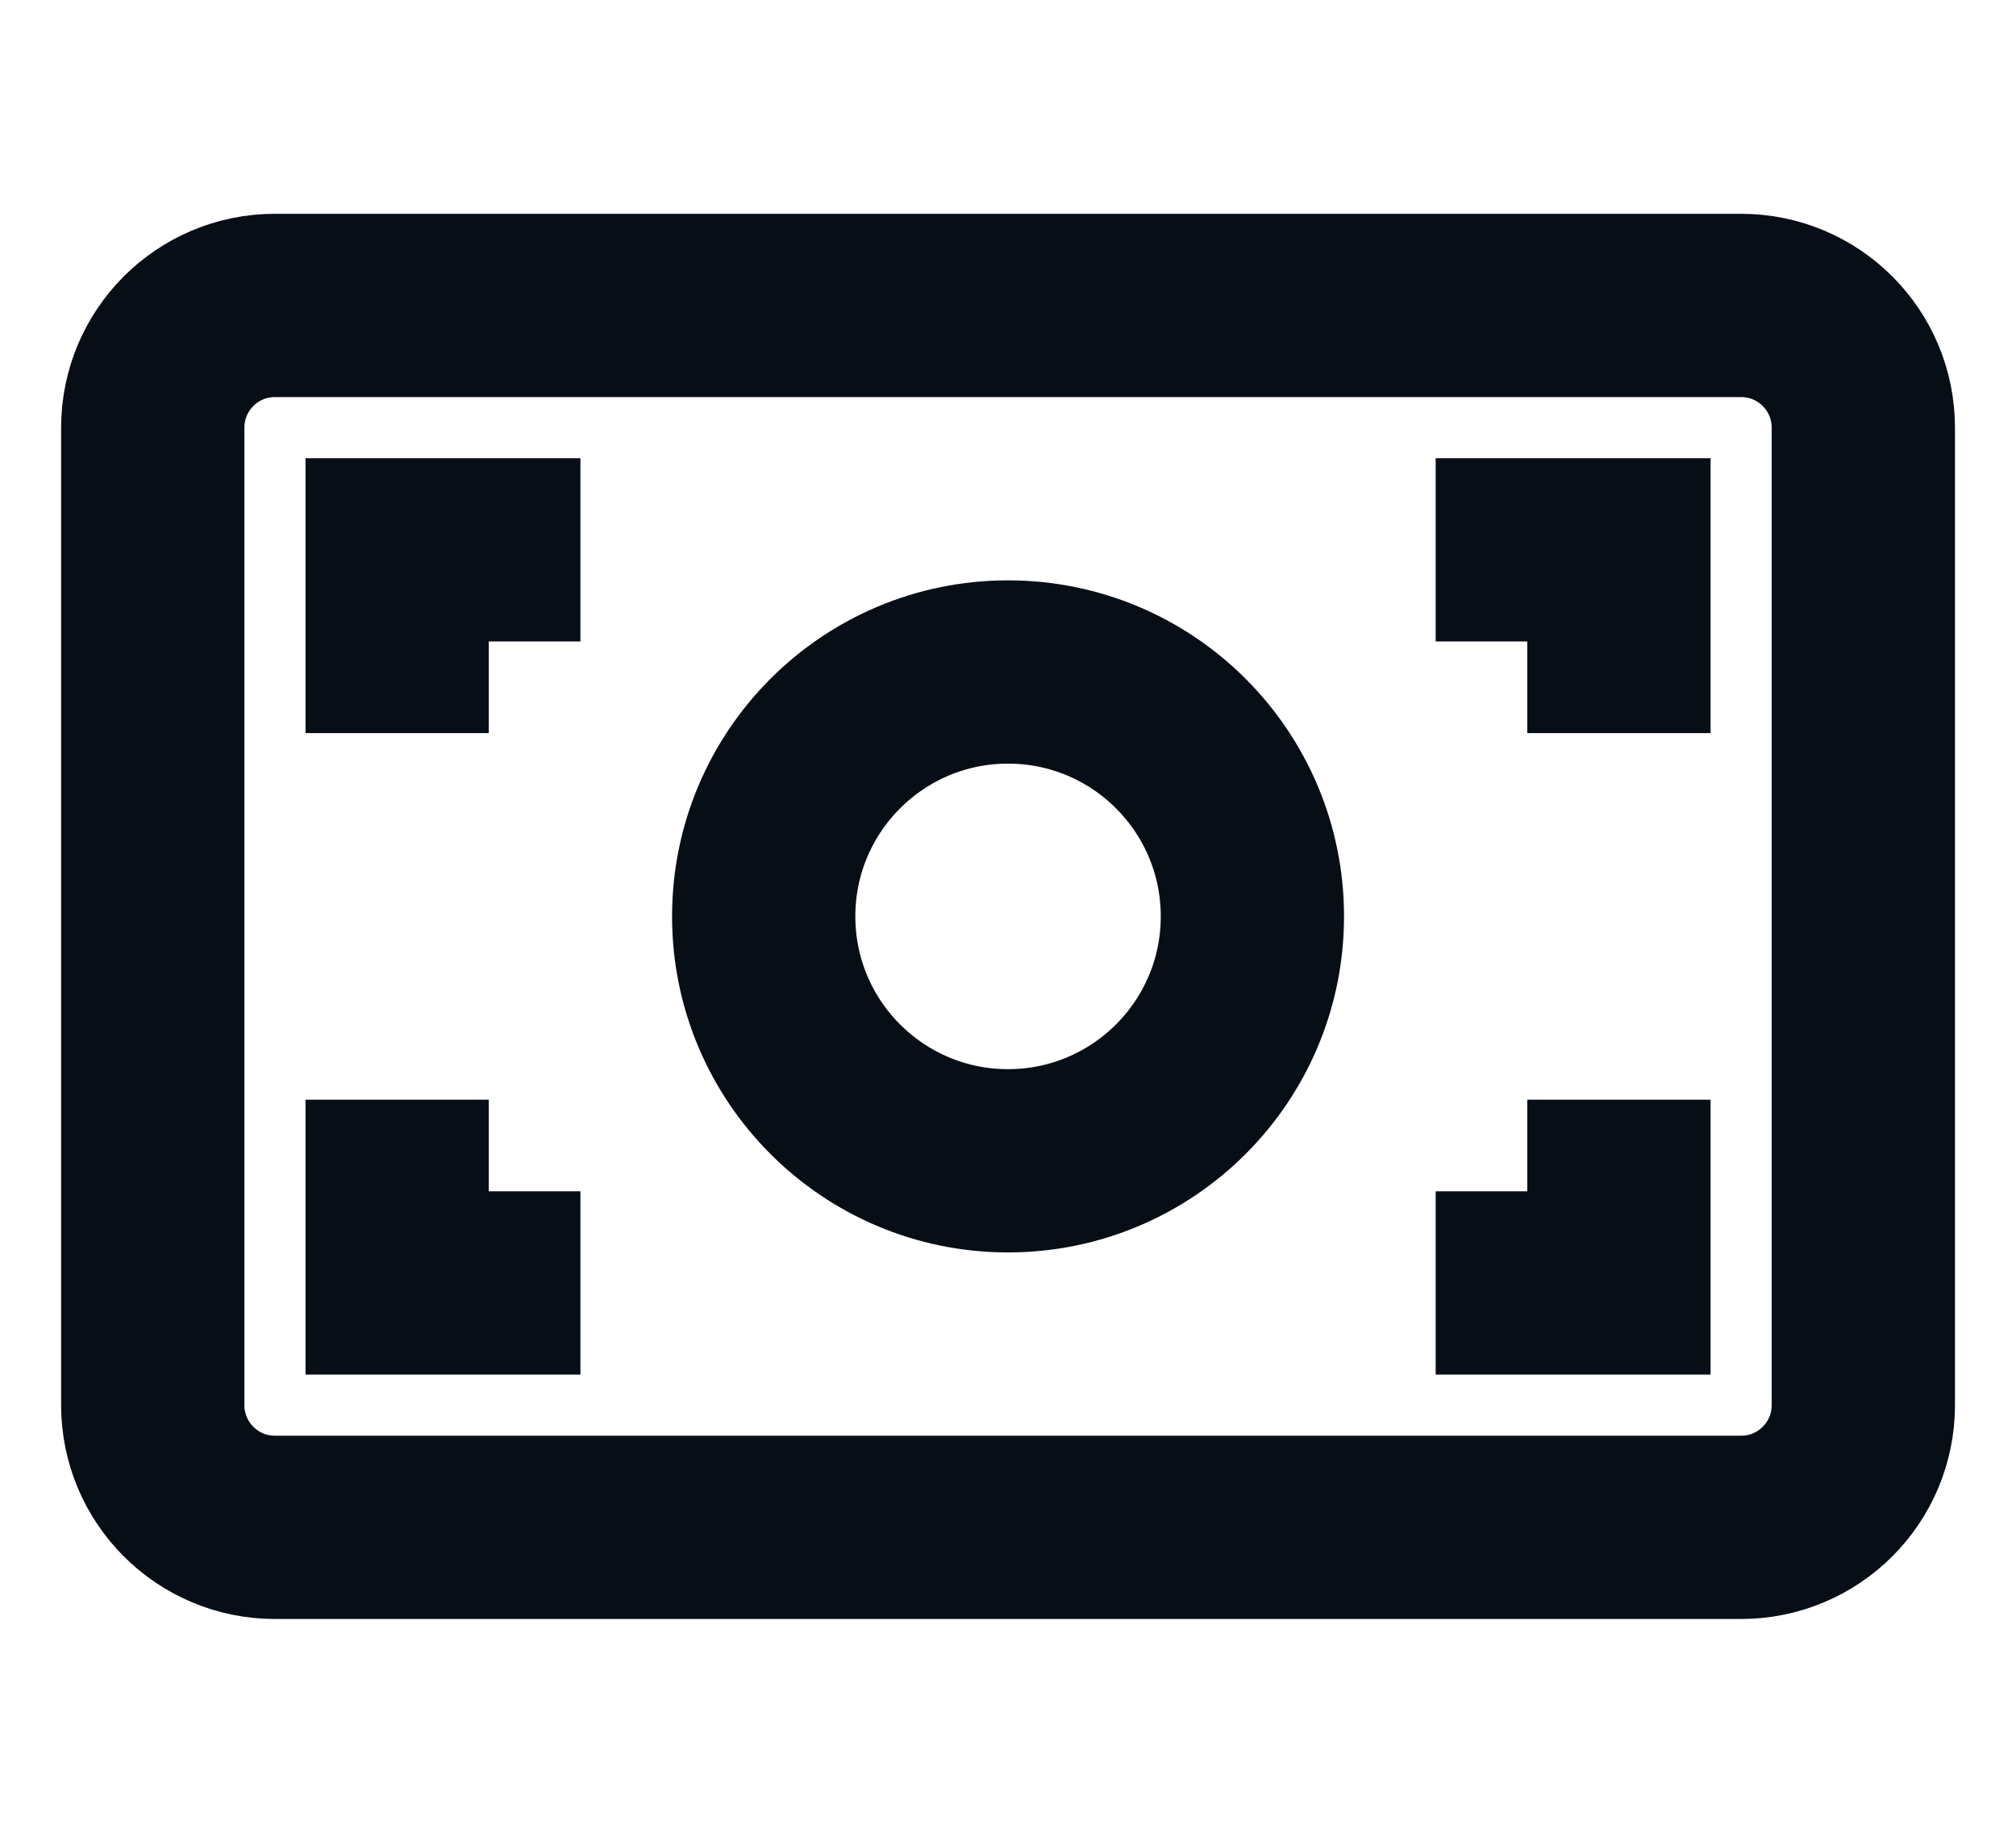 <svg width="22" height="20" viewBox="0 0 22 20" fill="none" xmlns="http://www.w3.org/2000/svg">
<path d="M15.667 14H17.667V12M15.667 6H17.667V8M6.334 6H4.334V8M4.334 12V14H6.334M11 12.667C9.528 12.667 8.334 11.473 8.334 10C8.334 8.527 9.528 7.333 11 7.333C12.473 7.333 13.667 8.527 13.667 10C13.667 11.473 12.473 12.667 11 12.667ZM3 3.333H19C19.737 3.333 20.334 3.93 20.334 4.667V15.333C20.334 16.07 19.737 16.667 19 16.667H3C2.264 16.667 1.667 16.07 1.667 15.333V4.667C1.667 3.93 2.264 3.333 3 3.333Z" stroke="#080E16" stroke-width="2"/>
</svg>
